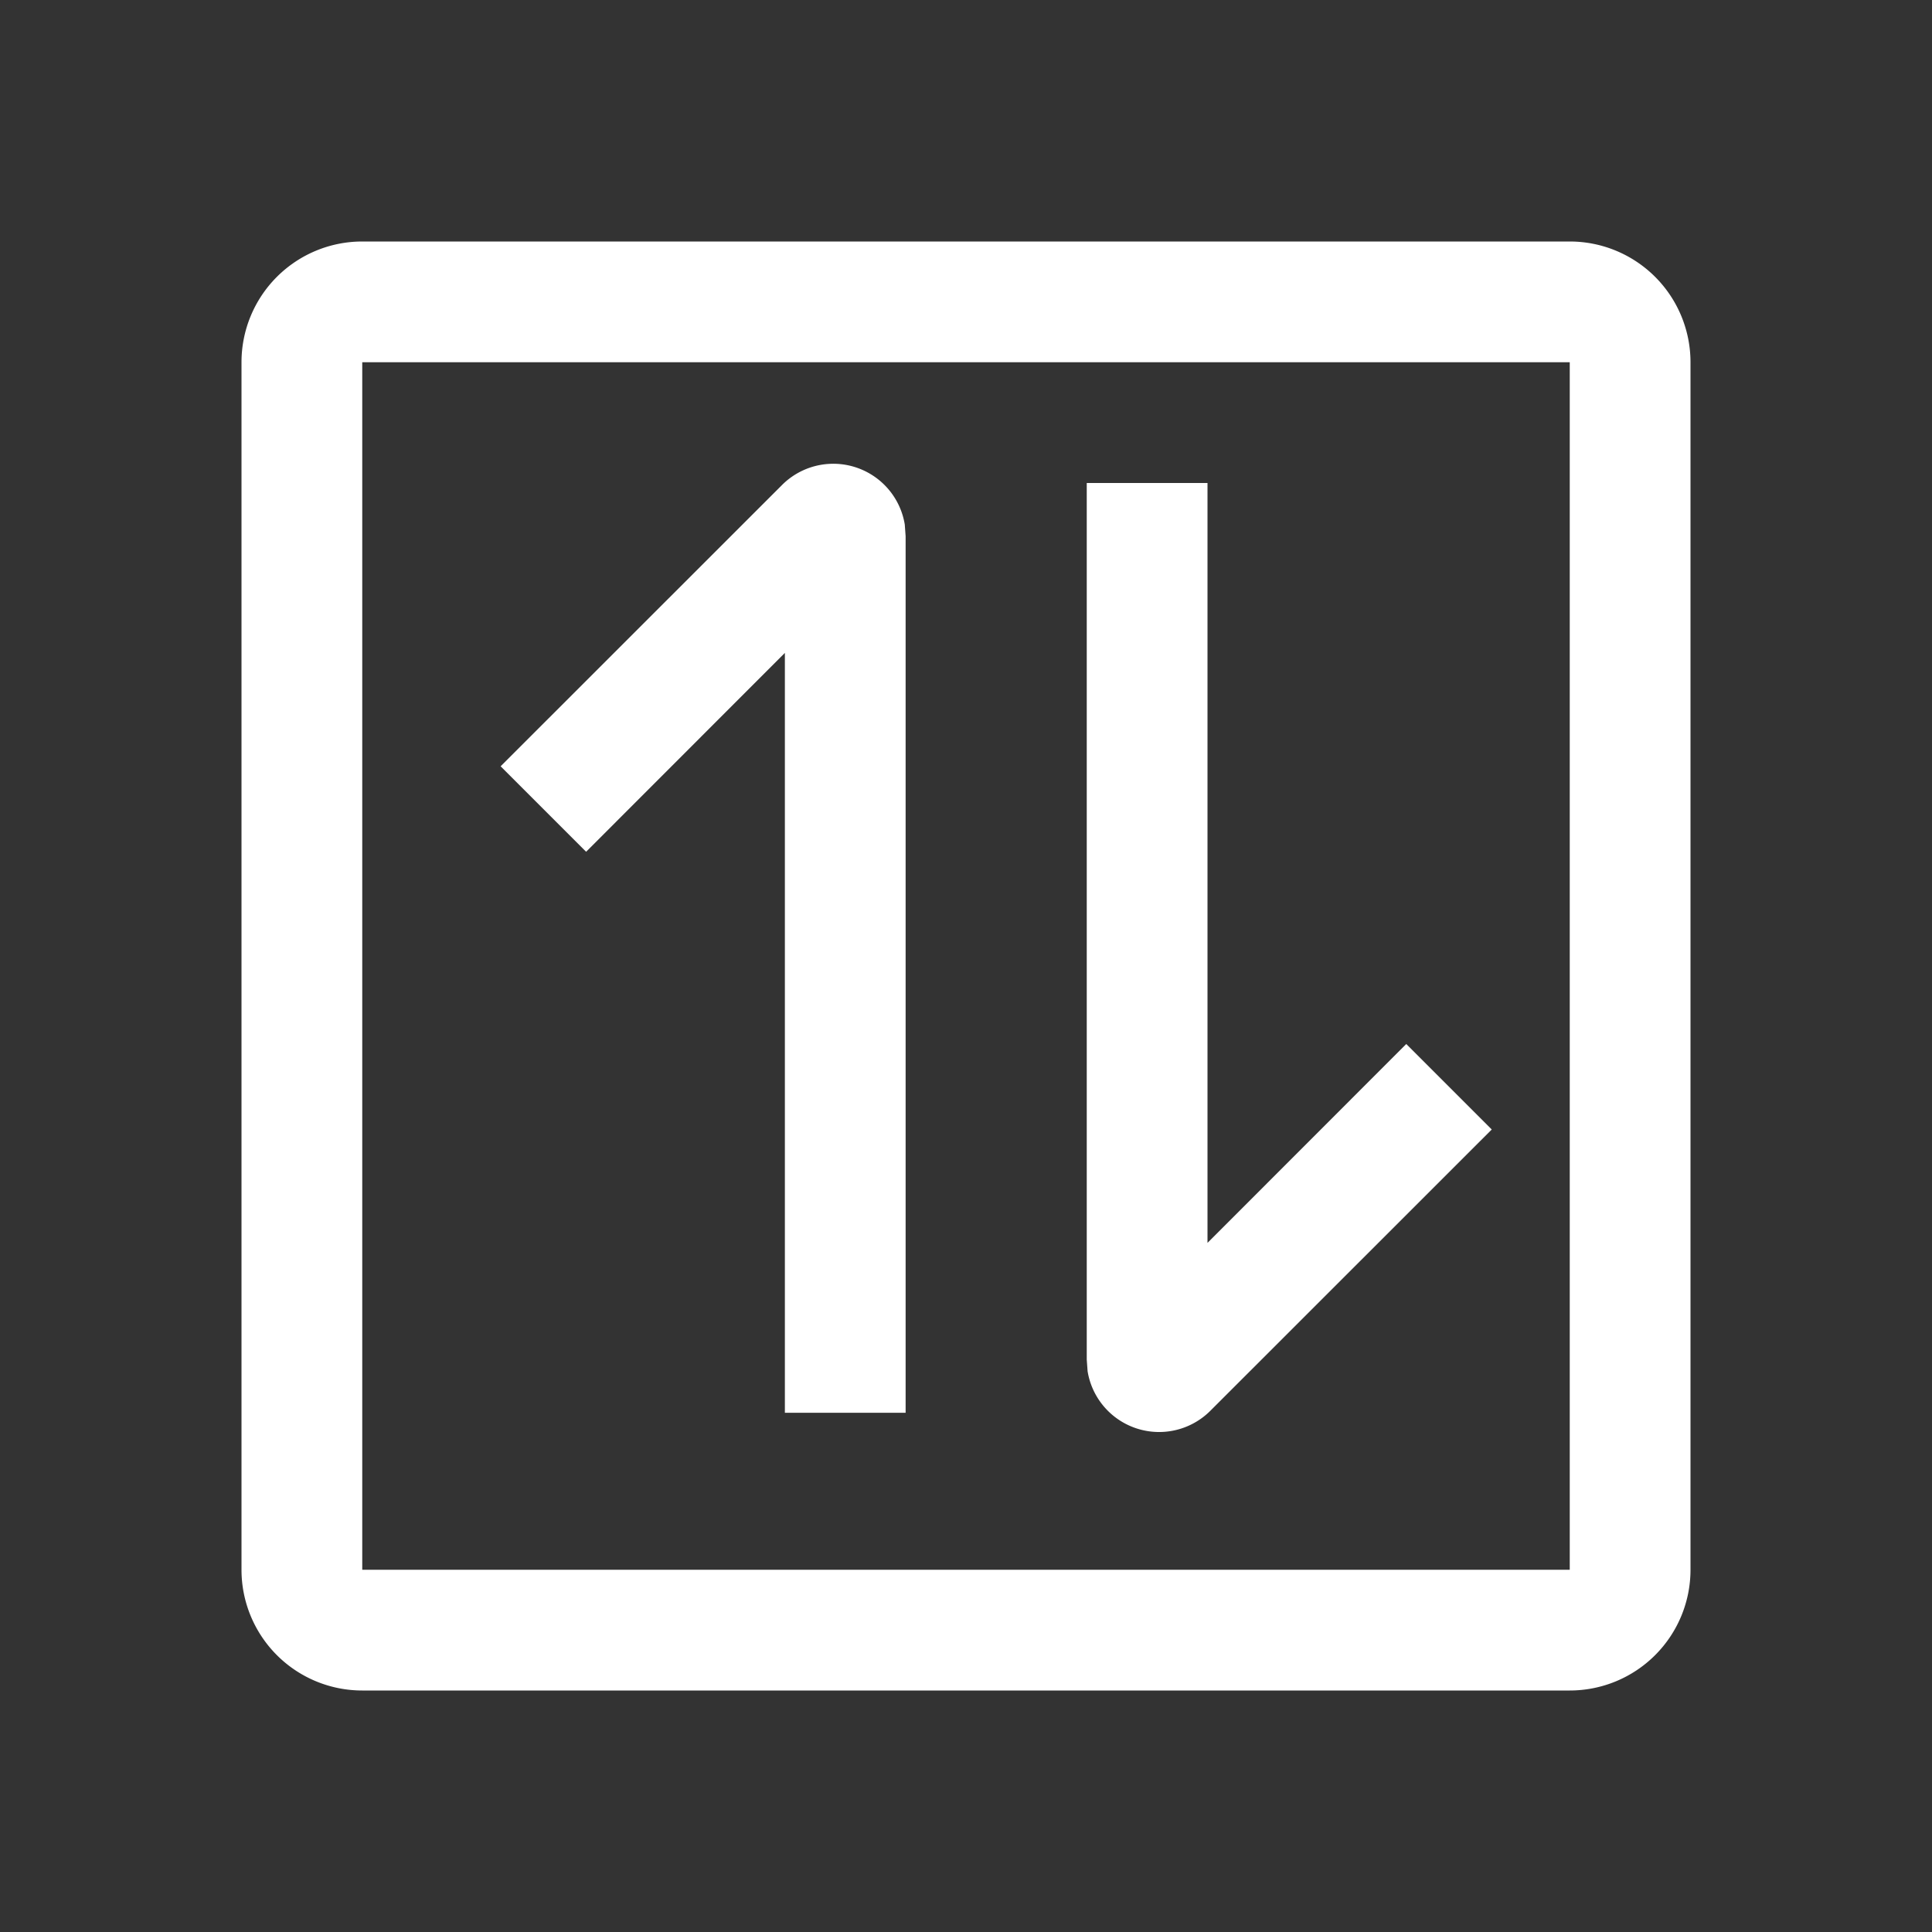 <?xml version="1.0" standalone="no"?><!DOCTYPE svg PUBLIC "-//W3C//DTD SVG 1.1//EN" "http://www.w3.org/Graphics/SVG/1.1/DTD/svg11.dtd"><svg class="icon" width="200px" height="200.00px" viewBox="0 0 1024 1024" version="1.1" xmlns="http://www.w3.org/2000/svg"><rect x="0" y="0" width="1024" height="1024" fill="#333333" stroke="none"/><path fill="#ffffff" d="M832 128a64 64 0 0 1 64 64v640a64 64 0 0 1-64 64H192a64 64 0 0 1-64-64V192a64 64 0 0 1 64-64z m0 64H192v640h640V192z m-192 64v402.752l105.344-105.408 45.312 45.312-149.12 149.056a38.4 38.4 0 0 1-65.088-20.928L576 720.576V256h64z m-160.448 22.016l0.448 6.208V748.8h-64V346.048L310.656 451.456l-45.312-45.312 149.12-149.056a38.4 38.4 0 0 1 65.088 20.928z"  /></svg>